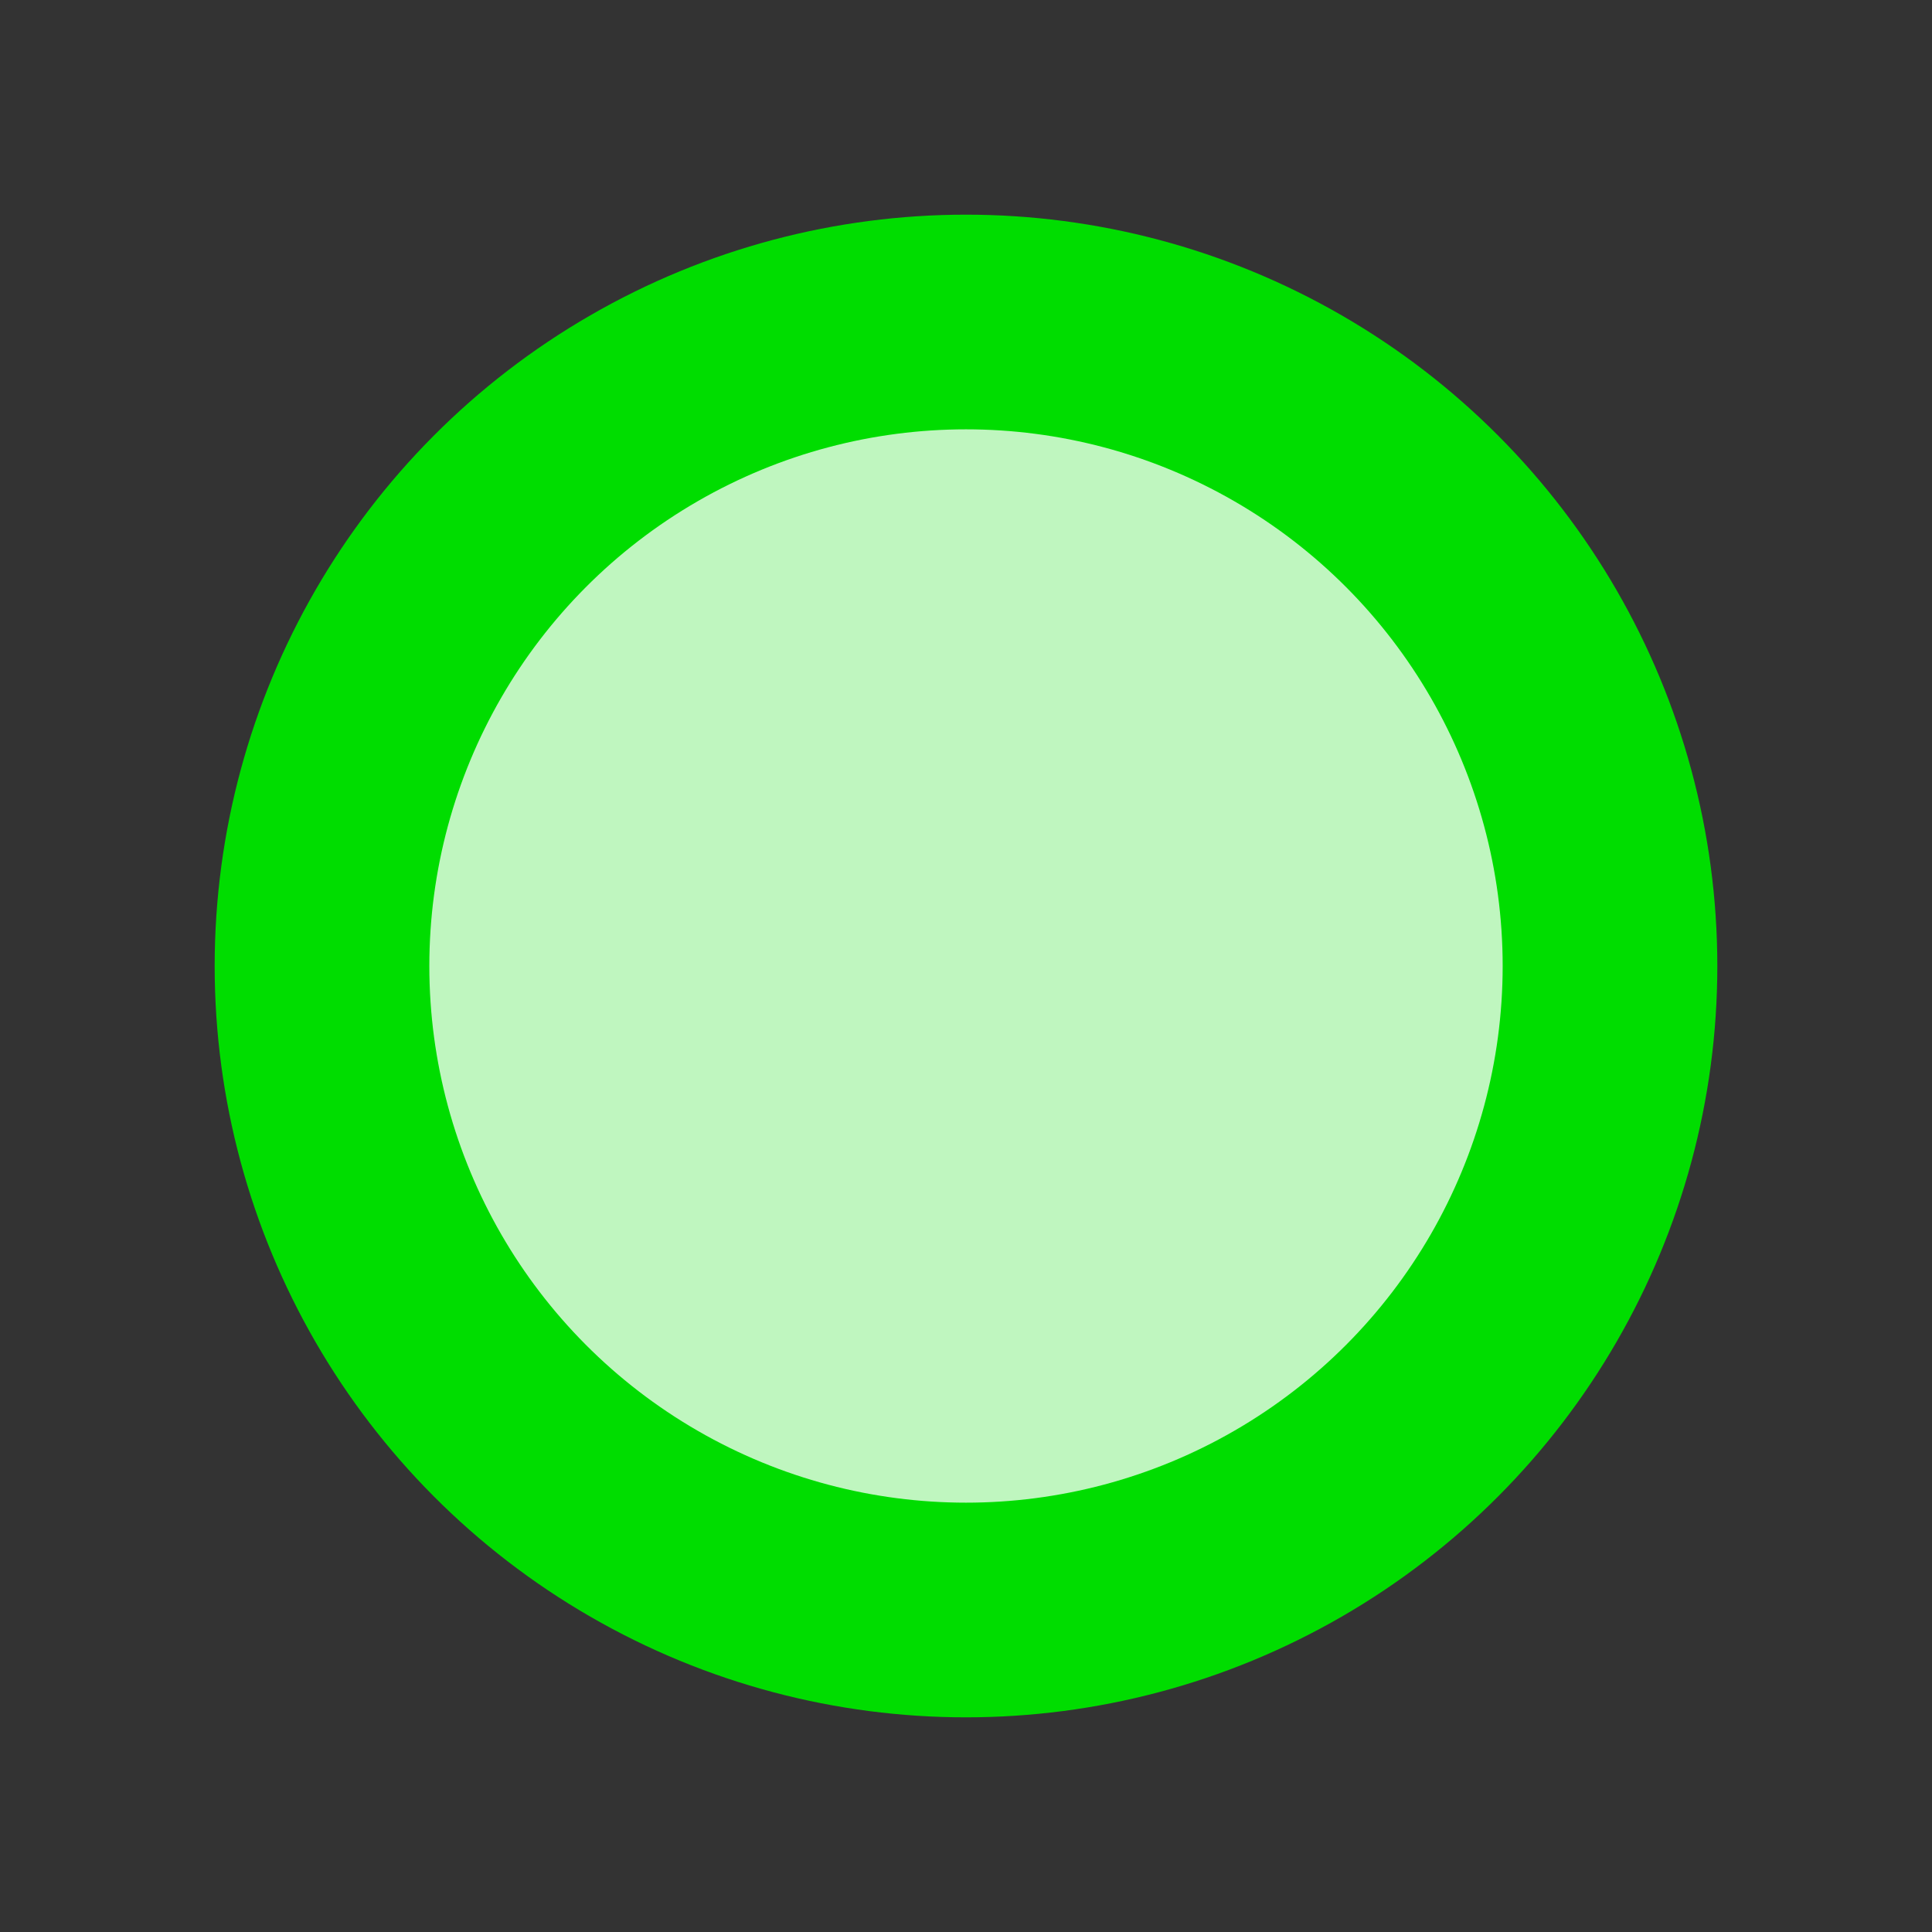 <svg width='72' height='72'
  xmlns="http://www.w3.org/2000/svg">
  <rect width="100%" height="100%" fill="#333333" stroke="none"/>
  <circle
    style='fill:#00dd00;'
    cx='36'
    cy='36'
    r='28'/>
  <circle
    style='fill:#fff; fill-opacity:0.75;'
    cx='36'
    cy='36'
    r='20'/>
</svg>

